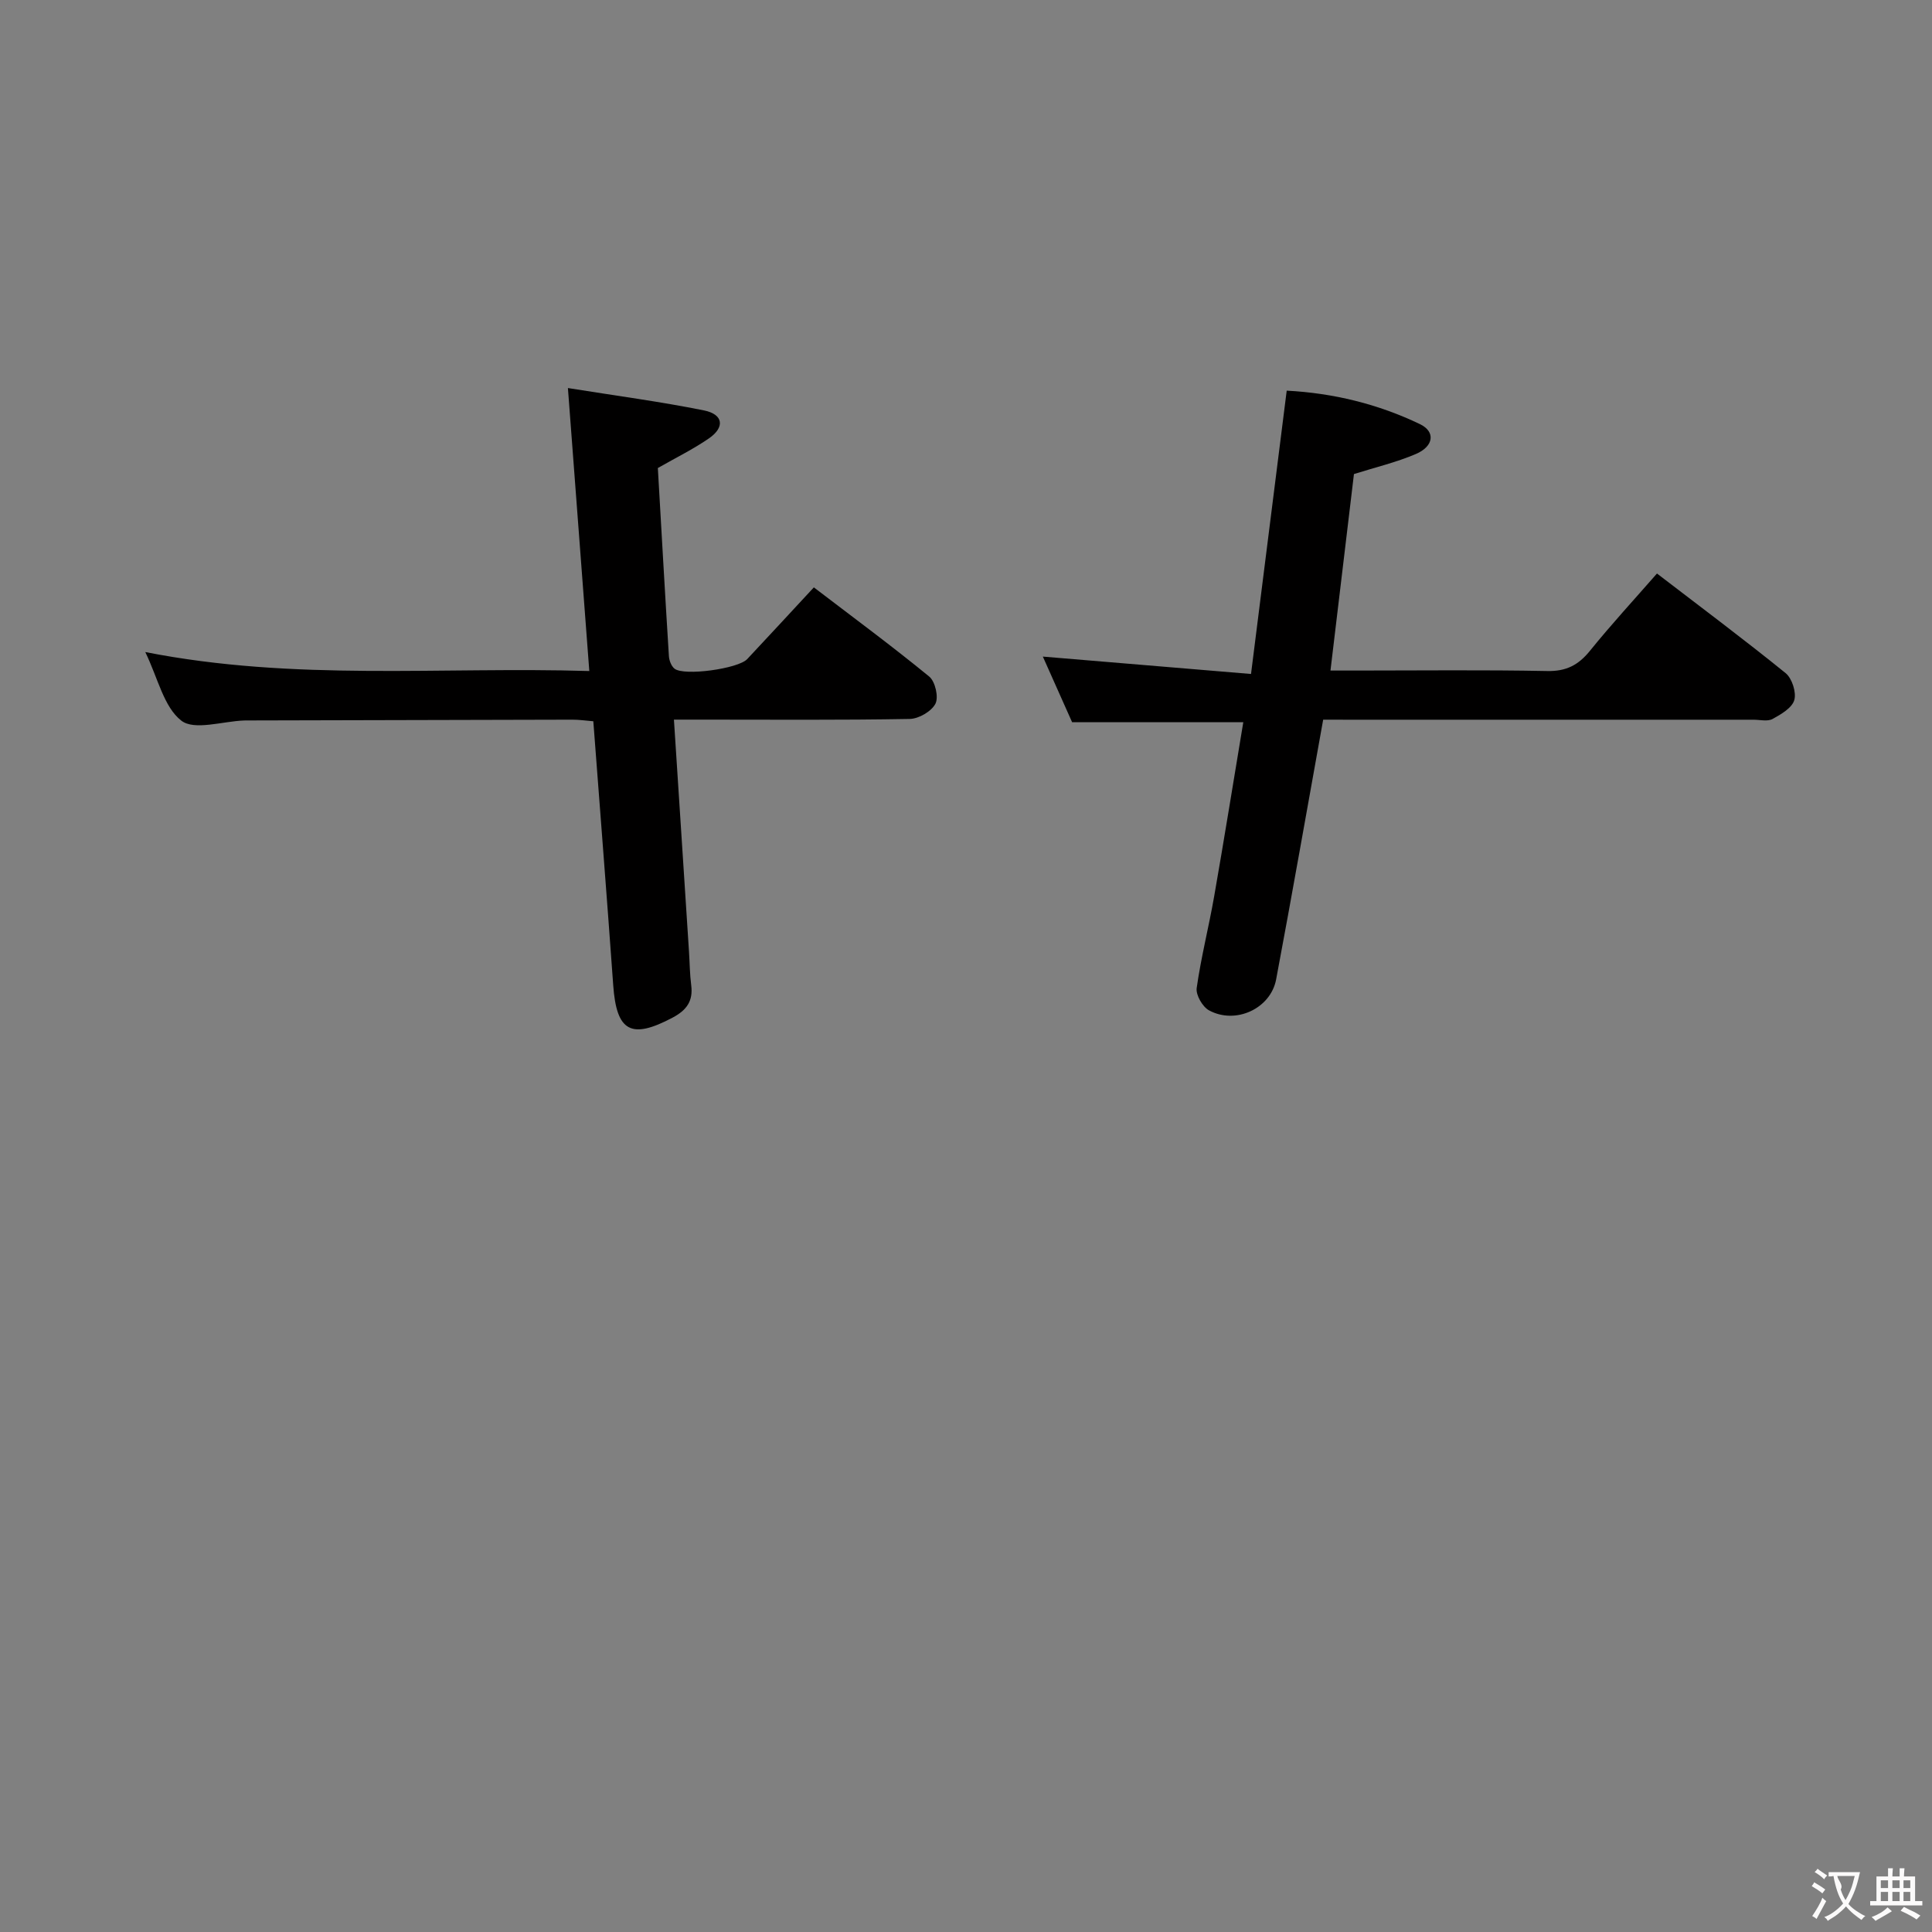 <svg enable-background="new 0 0 400 400" viewBox="0 0 400 400" xmlns="http://www.w3.org/2000/svg"><rect x="0" y="0" width="400" height="400" fill="#808080" stroke="none"/><path d="m30.08 135c30.93 6.09 61.18 3 91.93 3.93-1.49-19.66-2.92-38.61-4.43-58.59 9.99 1.6 19.14 2.81 28.17 4.63 4.01.81 4.38 3.48 1.03 5.79-3.25 2.24-6.84 4-10.58 6.14.74 12.78 1.47 25.88 2.29 38.96.06.9.5 2.05 1.16 2.58 1.98 1.57 13.17.02 15.05-1.98 4.54-4.84 9.04-9.72 13.8-14.85 8.15 6.23 16.18 12.15 23.88 18.46 1.25 1.02 1.99 4.27 1.29 5.63-.82 1.59-3.46 3.12-5.33 3.15-14.32.26-28.64.14-42.97.14-1.79 0-3.59 0-5.84 0 1.06 16.34 2.09 32.19 3.12 48.05.15 2.32.16 4.66.46 6.96.42 3.29-.98 5.16-3.86 6.69-8.57 4.55-11.61 2.91-12.29-6.71-1.29-18.06-2.72-36.1-4.12-54.65-1.52-.12-2.95-.34-4.37-.33-22.15.04-44.3.1-66.45.16-.5 0-1-.01-1.5.01-4.44.16-10.3 2.13-12.98.03-3.63-2.82-4.83-8.77-7.46-14.2z" fill="#010000"/><path d="m273.95 149c-3.34 18.53-6.43 36.18-9.74 53.78-1.14 6.05-8.4 9.4-13.9 6.4-1.34-.73-2.75-3.18-2.55-4.61.9-6.37 2.51-12.64 3.62-18.99 2.09-11.93 4-23.88 6.03-36.05-12.03 0-23.57 0-35.44 0-1.94-4.36-4.03-9.04-6.06-13.59 14.22 1.19 28.3 2.36 43.1 3.6 2.53-20.1 4.93-39.14 7.39-58.66 9.67.51 18.9 2.76 27.6 6.94 3.23 1.55 2.88 4.58-.87 6.18-4.07 1.74-8.45 2.77-12.81 4.15-1.58 13.26-3.17 26.57-4.86 40.68h5.41c13.16 0 26.33-.16 39.48.1 3.94.08 6.46-1.25 8.85-4.21 4.37-5.41 9.1-10.54 13.86-15.98 9.1 6.98 18 13.63 26.63 20.62 1.33 1.08 2.26 3.98 1.8 5.58-.47 1.63-2.75 2.96-4.51 3.92-1.04.56-2.61.15-3.94.15-27.99 0-55.98 0-83.97 0-1.79-.01-3.58-.01-5.12-.01z" fill="#010000"/><g fill="#fbfafa"><path d="m377.9 391.2c-.2.3-.4.5-.6.8-.7-.6-1.4-1-2.2-1.5.2-.3.4-.5.5-.8.6.4 1.4.8 2.3 1.5zm-1.8 6.1c-.2-.2-.5-.4-.9-.6.4-.6.8-1.2 1.2-1.9s.7-1.3.9-1.9c.3.3.5.5.8.7-.7 1.3-1.4 2.6-2 3.7zm2.2-9c-.3.3-.5.5-.6.8-.6-.6-1.3-1.1-2-1.5.3-.3.5-.5.6-.7.6.5 1.3.9 2 1.4zm.3.2v-.9h2 4.5c-.3 1.3-.6 2.5-1 3.6s-.9 2.1-1.4 3c.4.5 1 1 1.6 1.4s1.2.8 1.9 1.1c-.3.2-.5.4-.8.8-.4-.3-1-.7-1.6-1.2s-1.2-1.1-1.6-1.6c-.5.6-1.1 1.1-1.7 1.6s-1.4.9-2.1 1.4c-.1-.3-.3-.5-.7-.8.6-.2 1.2-.5 1.9-1s1.4-1.1 2-1.8c-.5-.8-.9-1.6-1.2-2.5s-.6-2-.8-3.2c-.4.1-.7.1-1 .1zm2.5 2.7c.3 1 .7 1.7 1 2.2.3-.5.6-1.1 1-2s.6-1.9.9-3h-3.2-.4c.1.9 1.3 1.8.7 2.8z"/><path d="m396.5 388.5v1.5 3.6h1.5v.9c-.4 0-1 0-1.7 0h-7.9c-.5 0-.9 0-1.2 0v-.9h1.3v-3.5c0-.7 0-1.2 0-1.6h2.4c0-.8 0-1.4 0-1.7h1c0 .3-.1.8-.1 1.7h1.5c0-.8 0-1.4 0-1.7h1c0 .3-.1.9-.1 1.7zm-8.2 9.2c-.2-.3-.5-.5-.8-.8.8-.3 1.4-.6 1.9-.9s1-.7 1.4-1.1c.3.3.6.5.9.8-1.6 1-2.8 1.6-3.4 2zm2.6-6.8v-1.6h-1.5v1.6zm0 2.7v-1.9h-1.5v1.9zm2.4-2.7v-1.6h-1.5v1.6zm0 2.7v-1.9h-1.5v1.9zm.2 2 .7-.8c.4.2.9.5 1.6.8s1.3.7 1.8 1c-.3.3-.5.5-.8.8-.4-.3-1.5-1-3.3-1.8zm2-4.7v-1.6h-1.4v1.6zm0 2.7v-1.9h-1.4v1.9z"/></g></svg>